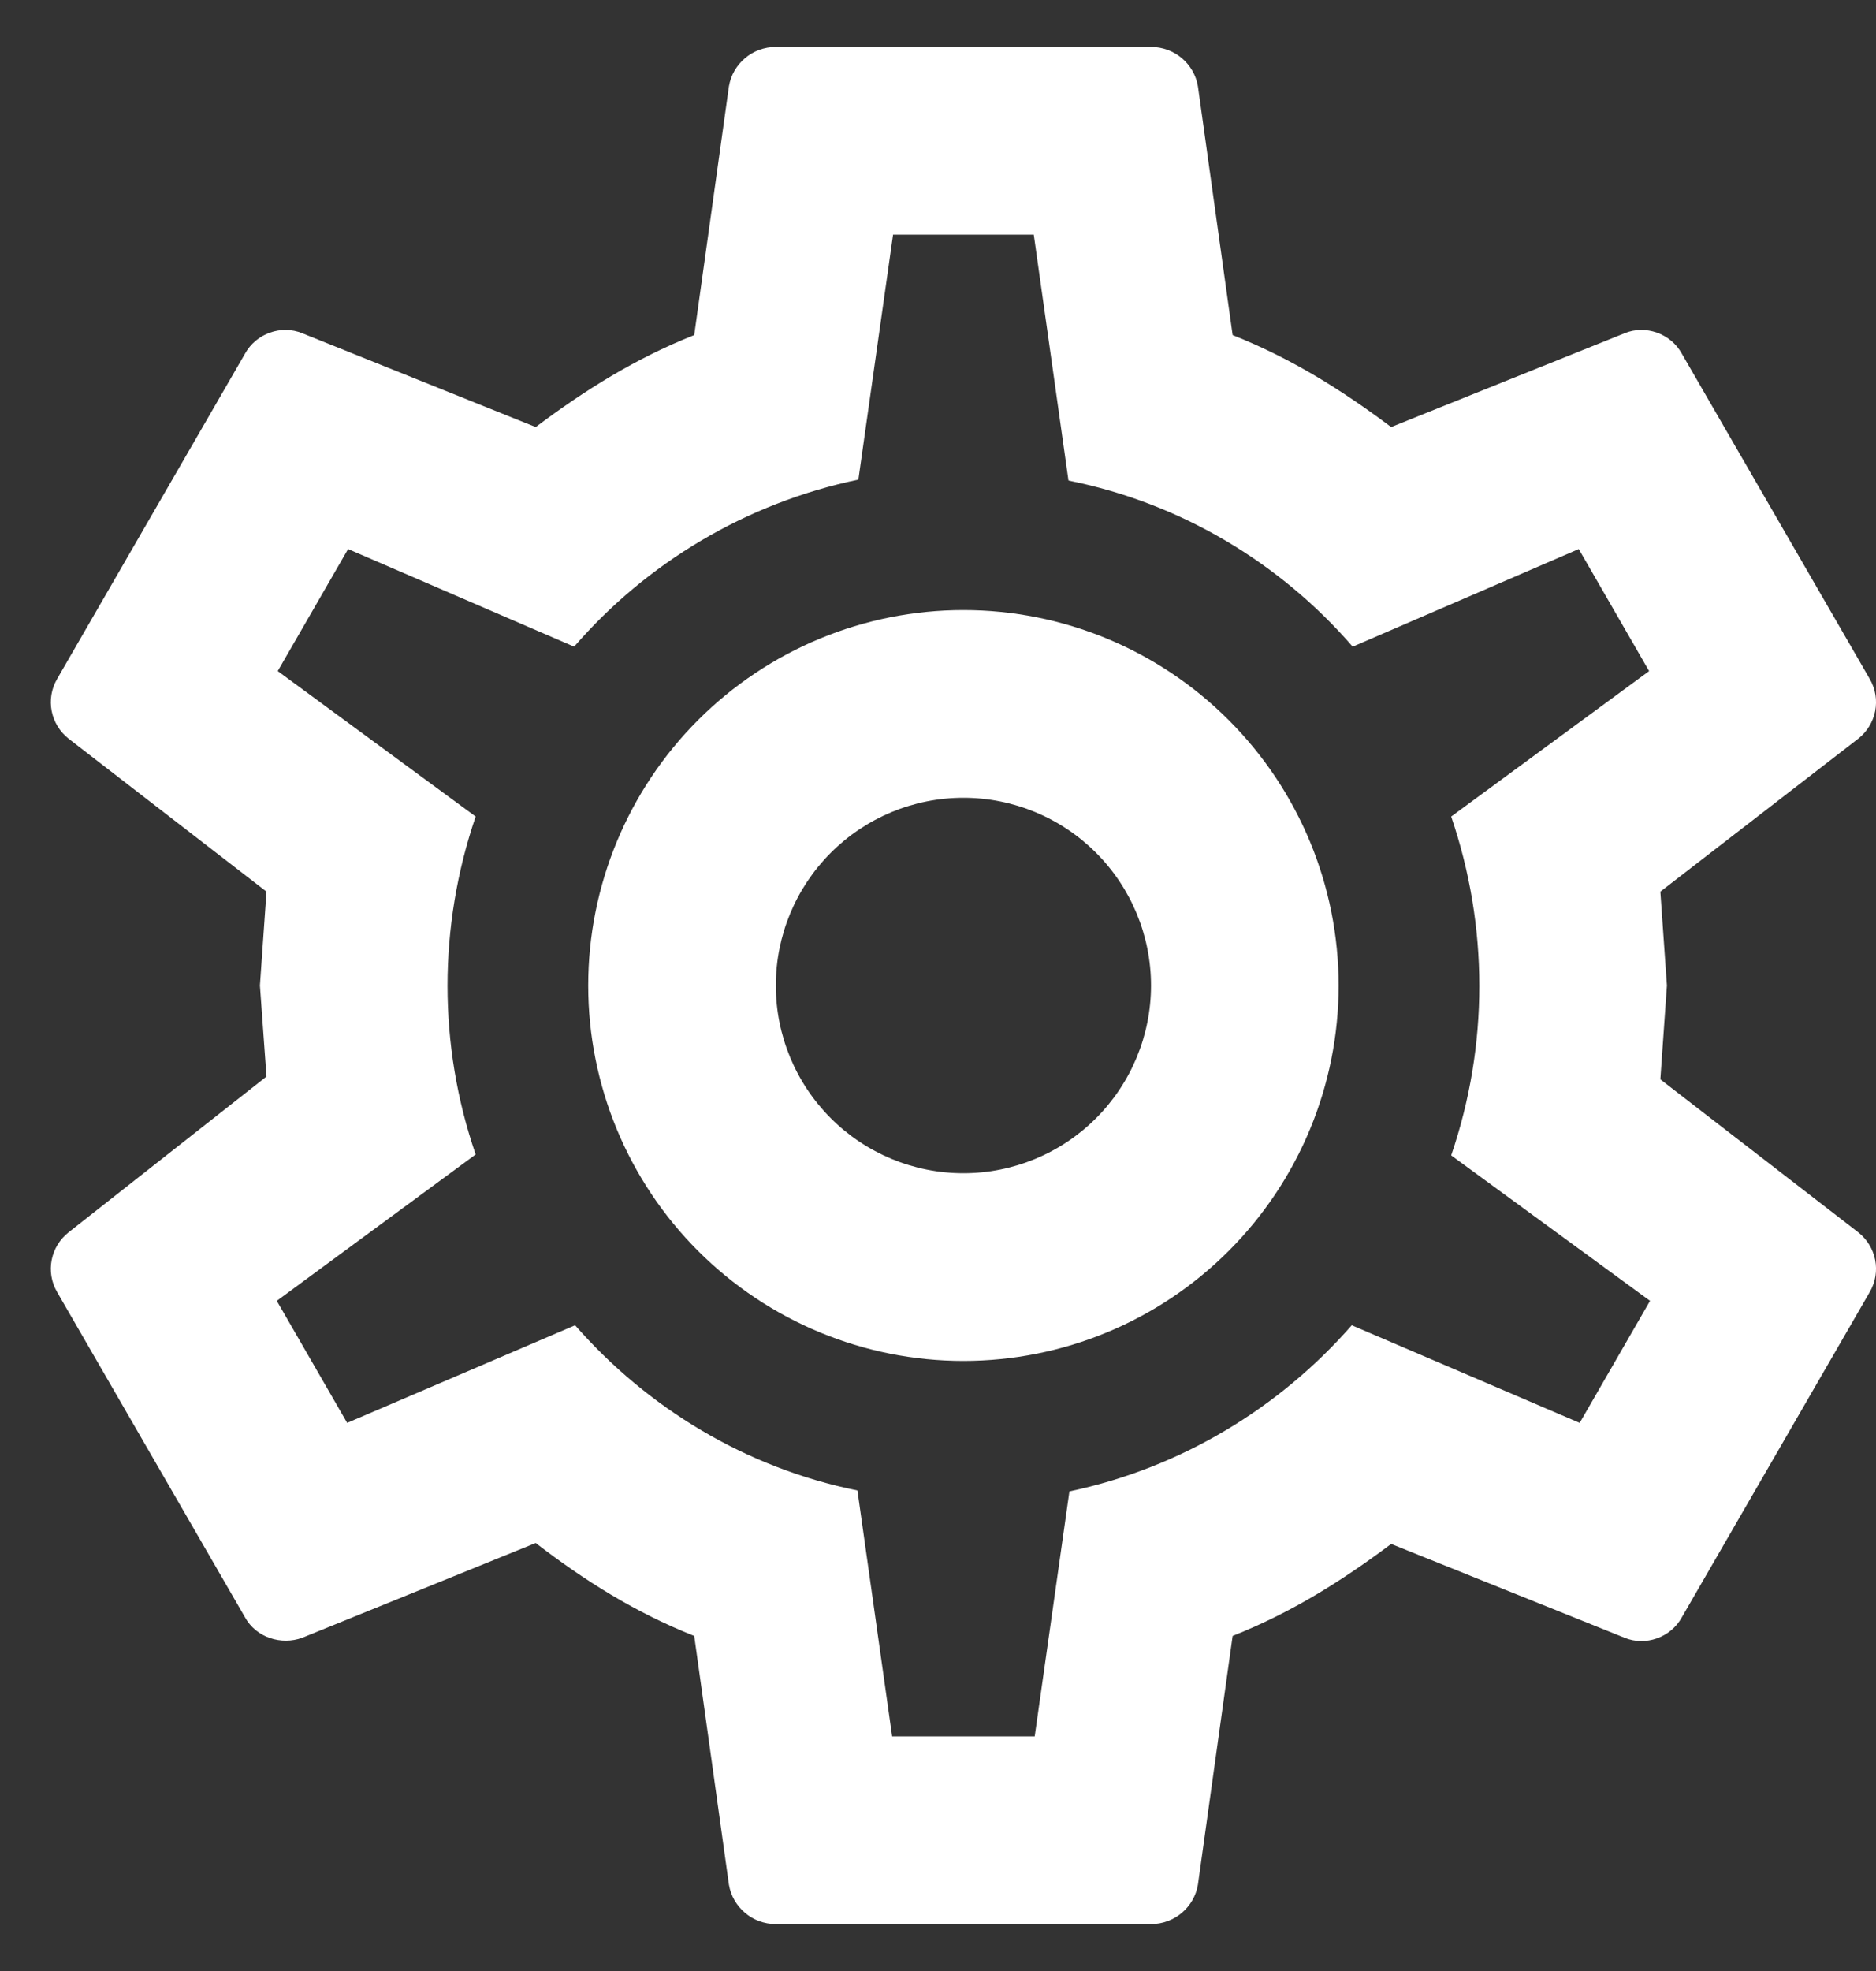 <svg width="20" height="21" viewBox="0 0 20 21" fill="none" xmlns="http://www.w3.org/2000/svg">
<rect x="0" y="0" width="20" height="21" fill="#333333" stroke="none"/>
<path d="M10.271 6.5C11.332 6.5 12.349 6.921 13.099 7.672C13.849 8.422 14.271 9.439 14.271 10.5C14.271 11.561 13.849 12.578 13.099 13.328C12.349 14.079 11.332 14.5 10.271 14.5C9.21 14.5 8.193 14.079 7.442 13.328C6.692 12.578 6.271 11.561 6.271 10.5C6.271 9.439 6.692 8.422 7.442 7.672C8.193 6.921 9.21 6.5 10.271 6.5M10.271 8.5C9.74 8.5 9.232 8.711 8.857 9.086C8.482 9.461 8.271 9.97 8.271 10.5C8.271 11.03 8.482 11.539 8.857 11.914C9.232 12.289 9.74 12.5 10.271 12.5C10.801 12.5 11.31 12.289 11.685 11.914C12.06 11.539 12.271 11.03 12.271 10.5C12.271 9.97 12.06 9.461 11.685 9.086C11.31 8.711 10.801 8.5 10.271 8.5ZM8.271 20.5C8.021 20.5 7.811 20.32 7.771 20.08L7.401 17.43C6.771 17.18 6.231 16.84 5.711 16.44L3.221 17.45C3.001 17.53 2.731 17.45 2.611 17.23L0.611 13.77C0.481 13.55 0.541 13.28 0.731 13.13L2.841 11.47L2.771 10.5L2.841 9.5L0.731 7.87C0.541 7.72 0.481 7.45 0.611 7.23L2.611 3.77C2.731 3.55 3.001 3.46 3.221 3.55L5.711 4.55C6.231 4.16 6.771 3.82 7.401 3.57L7.771 0.92C7.811 0.68 8.021 0.5 8.271 0.5H12.271C12.521 0.5 12.731 0.68 12.771 0.92L13.141 3.57C13.771 3.82 14.311 4.16 14.831 4.55L17.321 3.55C17.541 3.46 17.811 3.55 17.931 3.77L19.931 7.23C20.061 7.45 20.001 7.72 19.811 7.87L17.701 9.5L17.771 10.5L17.701 11.5L19.811 13.13C20.001 13.28 20.061 13.55 19.931 13.77L17.931 17.23C17.811 17.45 17.541 17.54 17.321 17.45L14.831 16.45C14.311 16.84 13.771 17.18 13.141 17.43L12.771 20.08C12.731 20.32 12.521 20.5 12.271 20.5H8.271ZM9.521 2.5L9.151 5.11C7.951 5.36 6.891 6 6.121 6.89L3.711 5.85L2.961 7.15L5.071 8.7C4.671 9.87 4.671 11.14 5.071 12.3L2.951 13.86L3.701 15.16L6.131 14.12C6.901 15 7.951 15.64 9.141 15.88L9.511 18.5H11.031L11.401 15.89C12.591 15.64 13.641 15 14.411 14.12L16.841 15.16L17.591 13.86L15.471 12.31C15.871 11.14 15.871 9.87 15.471 8.7L17.581 7.15L16.831 5.85L14.421 6.89C13.651 6 12.591 5.36 11.391 5.12L11.021 2.5H9.521Z" fill="white"/>
</svg>
